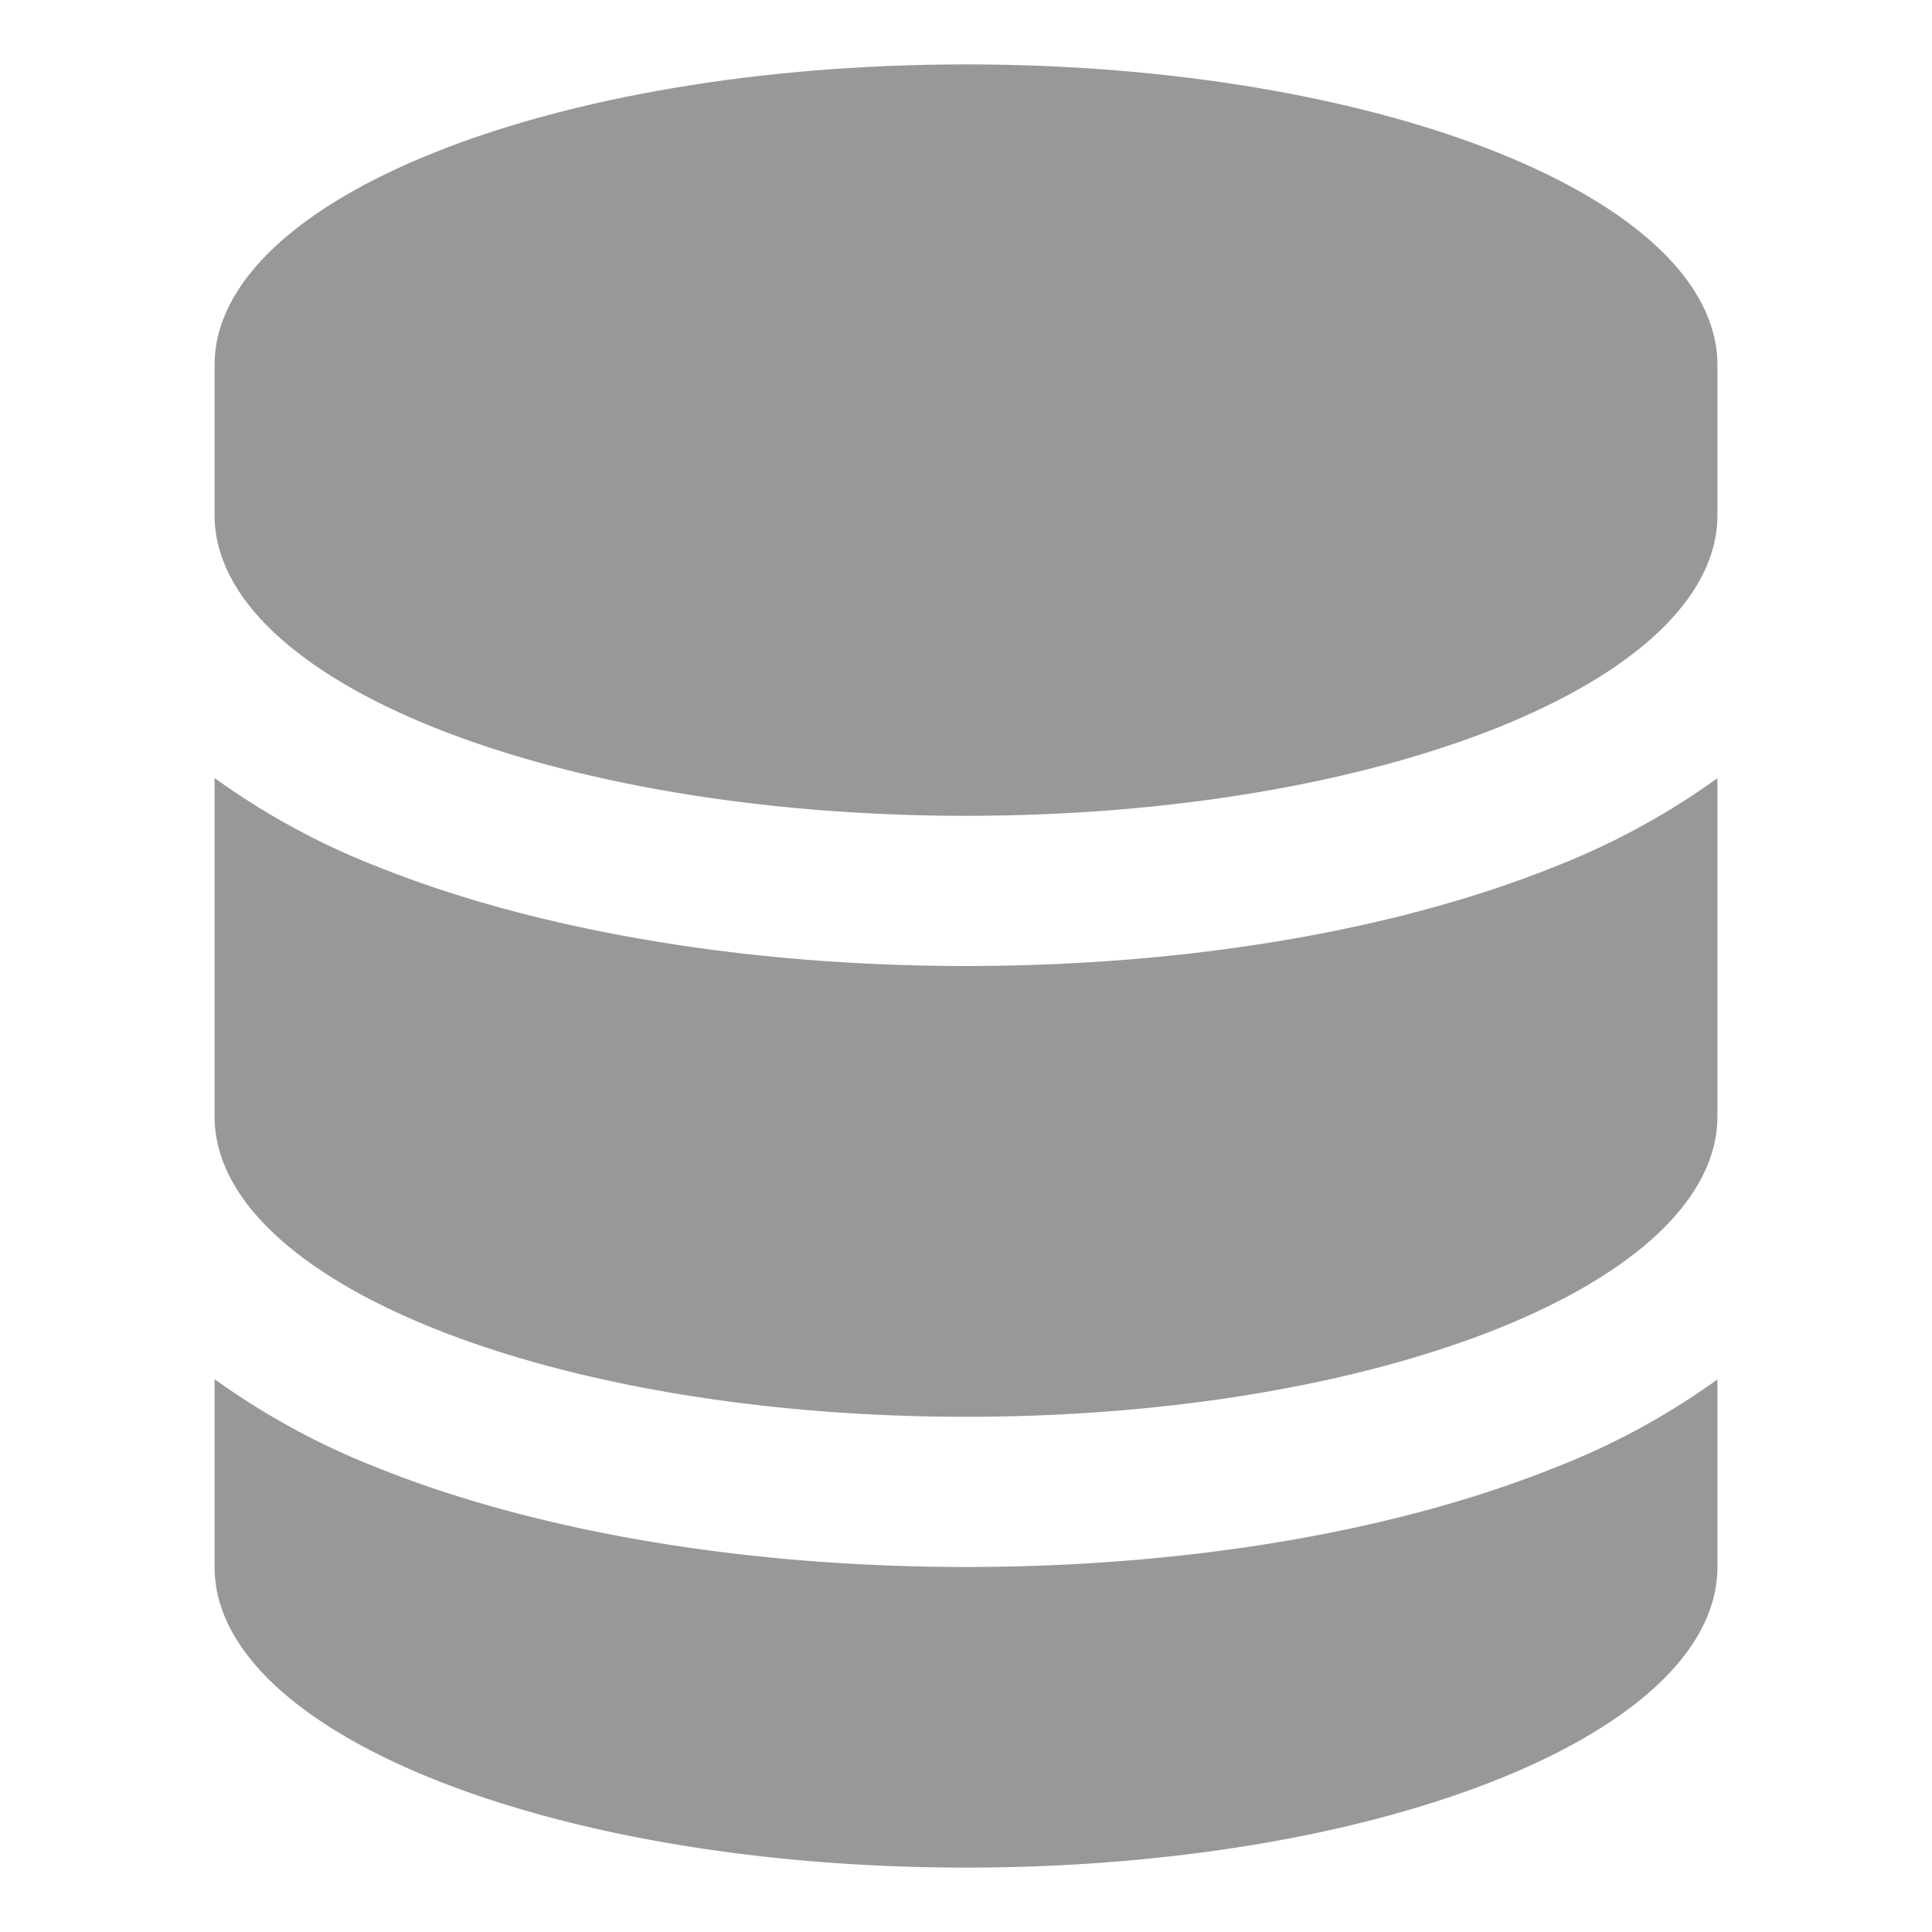 <svg id="Layer_1" data-name="Layer 1" xmlns="http://www.w3.org/2000/svg" viewBox="0 0 75 75"><defs><style>.cls-1{fill:#989898;}</style></defs><path class="cls-1" d="M8.33,14.17C8.33,7.72,21.39,2.5,37.5,2.5S66.67,7.72,66.67,14.17V20c0,6.44-13.06,11.67-29.17,11.67S8.33,26.44,8.33,20Z"/><path class="cls-1" d="M8.33,30.21V43.34C8.33,49.77,21.39,55,37.5,55s29.17-5.22,29.17-11.67V30.21a28.76,28.76,0,0,1-6.38,3.46C54.17,36.12,46.11,37.5,37.5,37.5s-16.66-1.39-22.78-3.83a28.54,28.54,0,0,1-6.38-3.46Z"/><path class="cls-1" d="M66.67,53.55A28.32,28.32,0,0,1,60.29,57c-6.13,2.45-14.18,3.83-22.79,3.83S20.83,59.45,14.71,57a28.76,28.76,0,0,1-6.38-3.46v7.29c0,6.45,13.06,11.67,29.17,11.67s29.17-5.22,29.17-11.67Z"/></svg>
